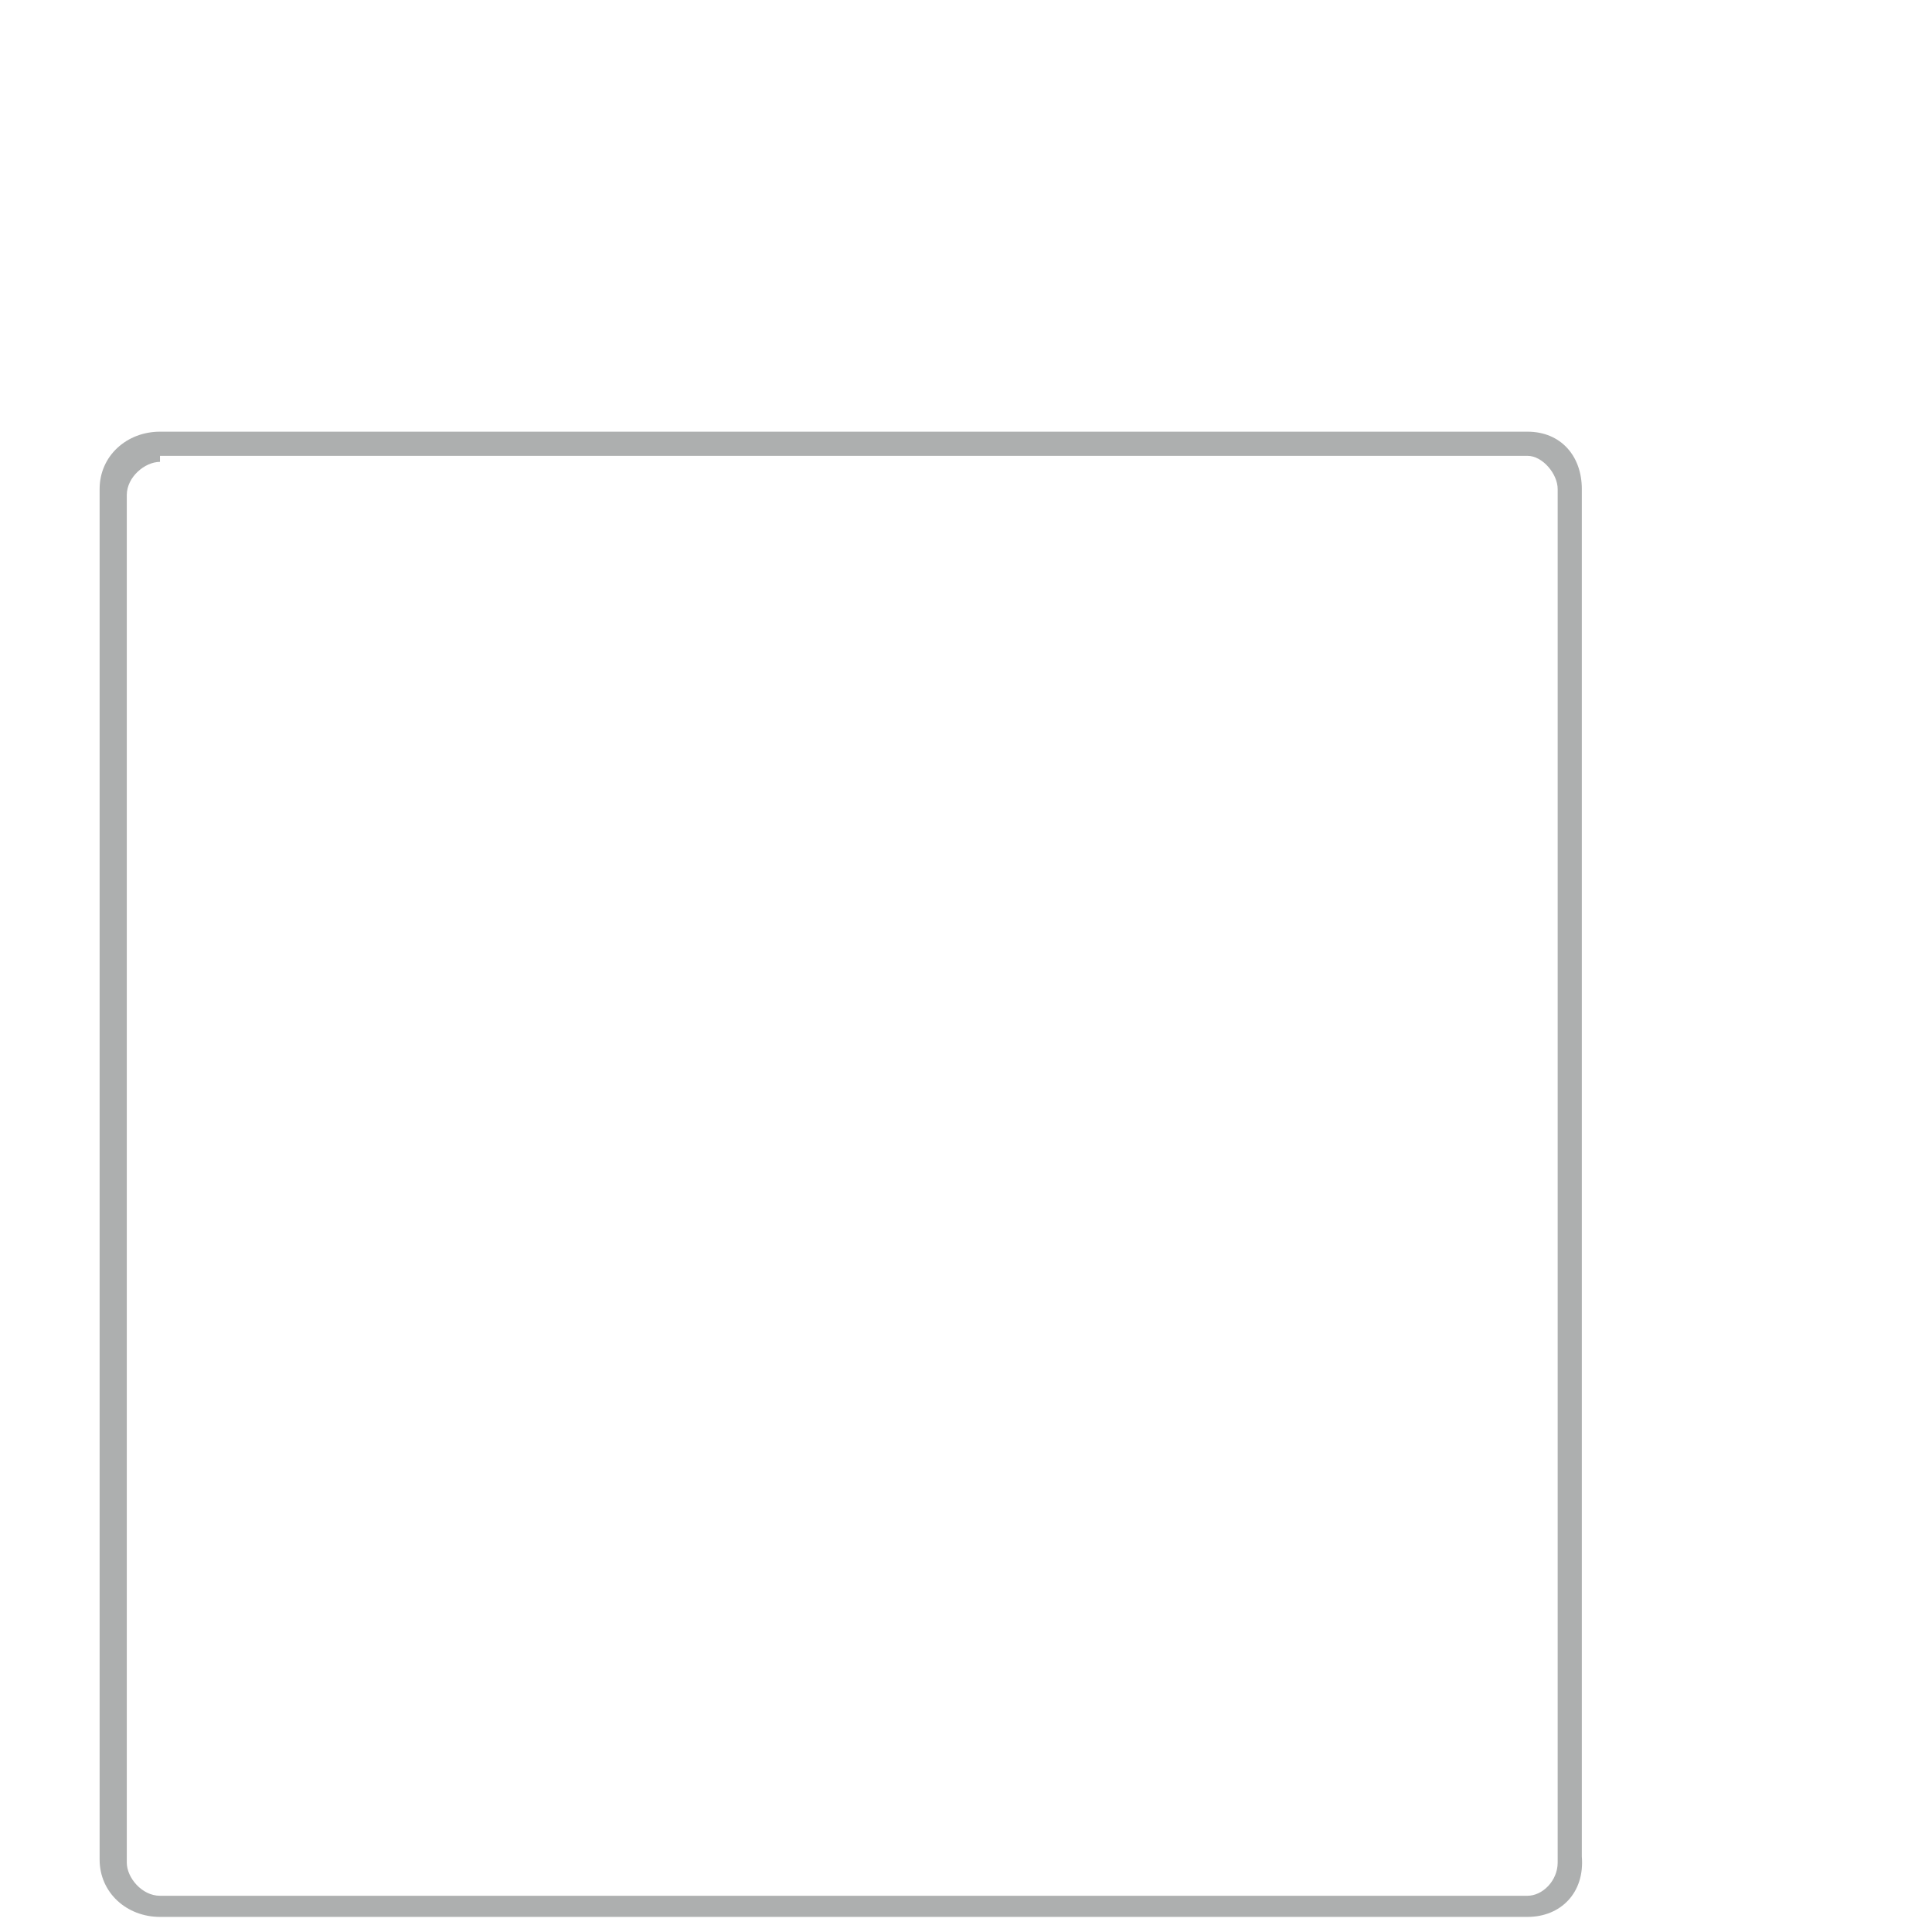 <?xml version="1.0" encoding="utf-8"?>
<!-- Generator: Adobe Illustrator 18.1.1, SVG Export Plug-In . SVG Version: 6.00 Build 0)  -->
<svg version="1.1" id="Layer_1" xmlns="http://www.w3.org/2000/svg" xmlns:xlink="http://www.w3.org/1999/xlink" x="0px" y="0px"
	 viewBox="0 0 64 64" enable-background="new 0 0 64 64" xml:space="preserve">
<g>
	<g>
		<path fill="#ADAFAF" d="M50.6,63.5H5.3c-1.1,0-2-0.8-2-1.9V16.2c0-1.1,0.9-1.9,2-1.9h45.3c1.1,0,1.8,0.8,1.8,1.9v45.3
			C52.5,62.7,51.7,63.5,50.6,63.5z M5.3,15.3c-0.5,0-1.1,0.5-1.1,1.1v45.3c0,0.5,0.5,1.1,1.1,1.1h45.3c0.5,0,1-0.5,1-1.1V16.2
			c0-0.5-0.5-1.1-1-1.1H5.3V15.3z"/>
	</g>
</g>
</svg>
